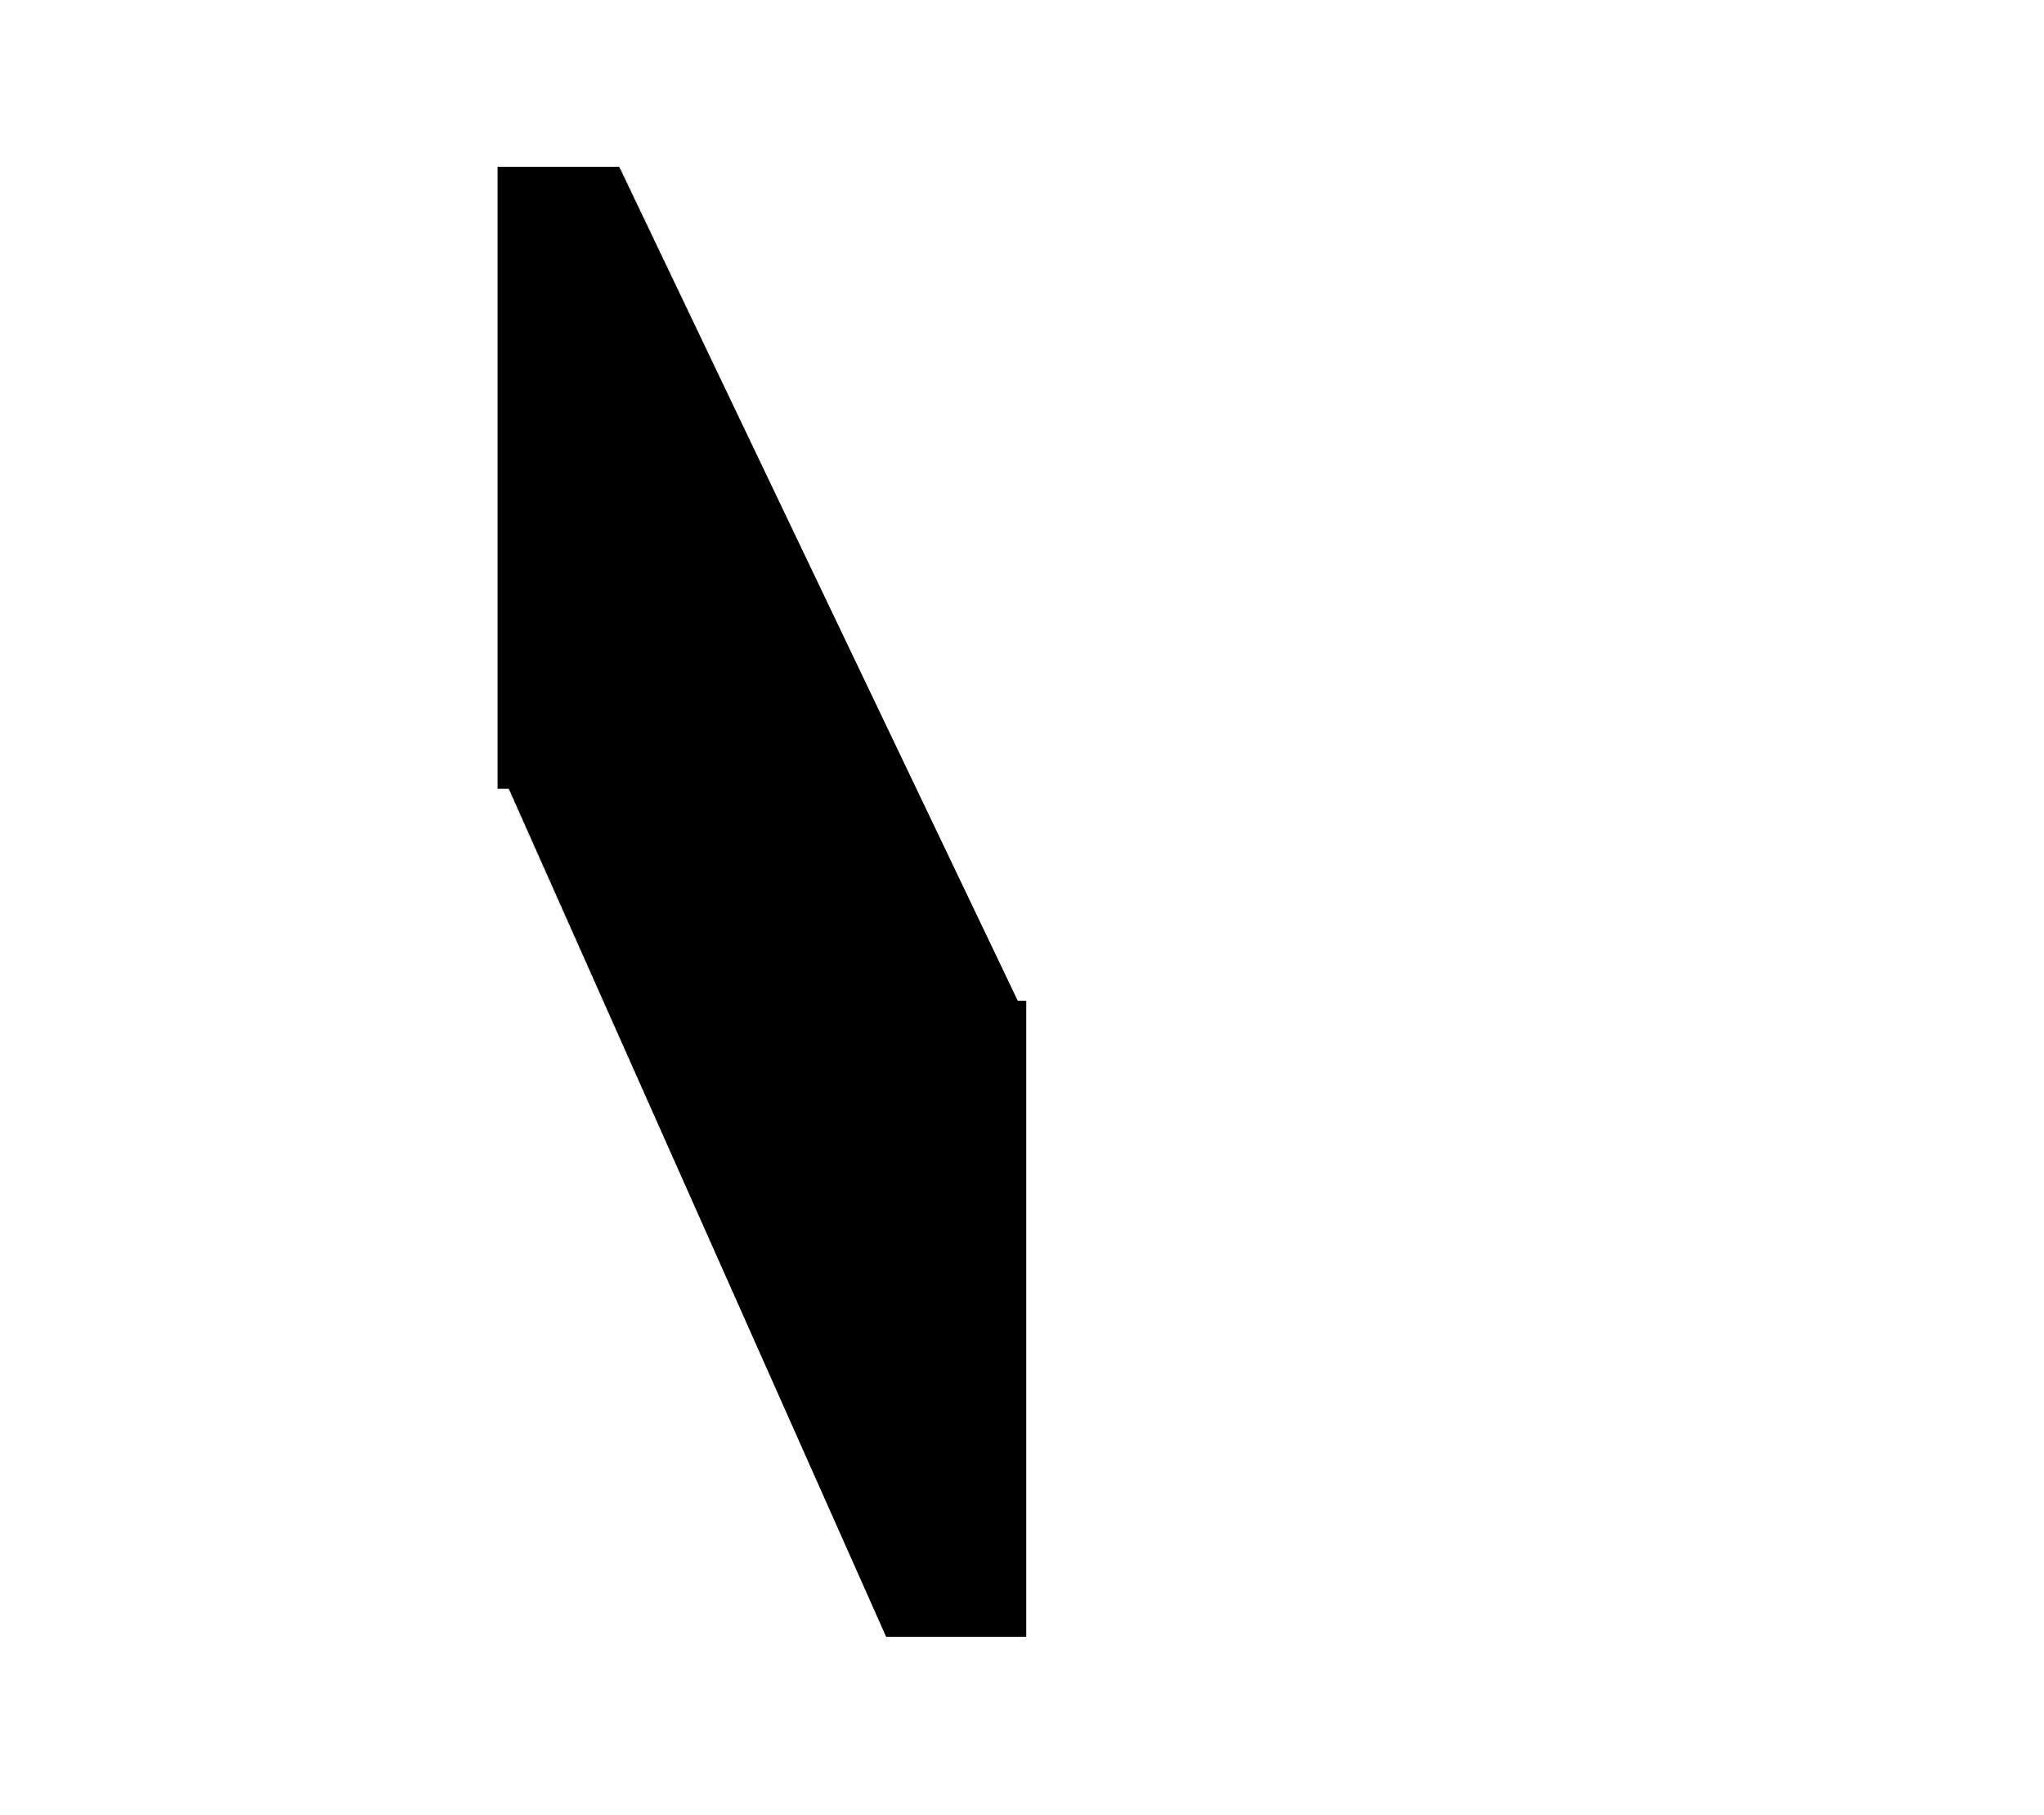 <svg width="723" height="642" viewBox="0 0 723 642" fill="none" xmlns="http://www.w3.org/2000/svg">
<mask id="mask0_14_78" style="mask-type:alpha" maskUnits="userSpaceOnUse" x="0" y="0" width="723" height="642">
<rect width="723" height="642" fill="#CCCCCC"/>
</mask>
<g mask="url(#mask0_14_78)">
<path d="M219 59H176V279H180L313.449 579H363V354H360L219 59Z" fill="black"/>
<mask id="mask1_14_78" style="mask-type:alpha" maskUnits="userSpaceOnUse" x="177" y="59" width="185" height="524">
<rect width="185" height="524" transform="matrix(-1 0 0 1 362 59)" fill="black"/>
</mask>
<g mask="url(#mask1_14_78)">
<mask id="mask2_14_78" style="mask-type:alpha" maskUnits="userSpaceOnUse" x="16" y="60" width="692" height="522">
<path d="M16 60H219L359 355H365L505 60H708V582H548V280H544L410 578H314L180 278H176V582H16V60Z" fill="black"/>
</mask>
<g mask="url(#mask2_14_78)">
<rect x="16" y="-1.193" width="802.843" height="1049.85" fill="black"/>
</g>
</g>
</g>
</svg>
